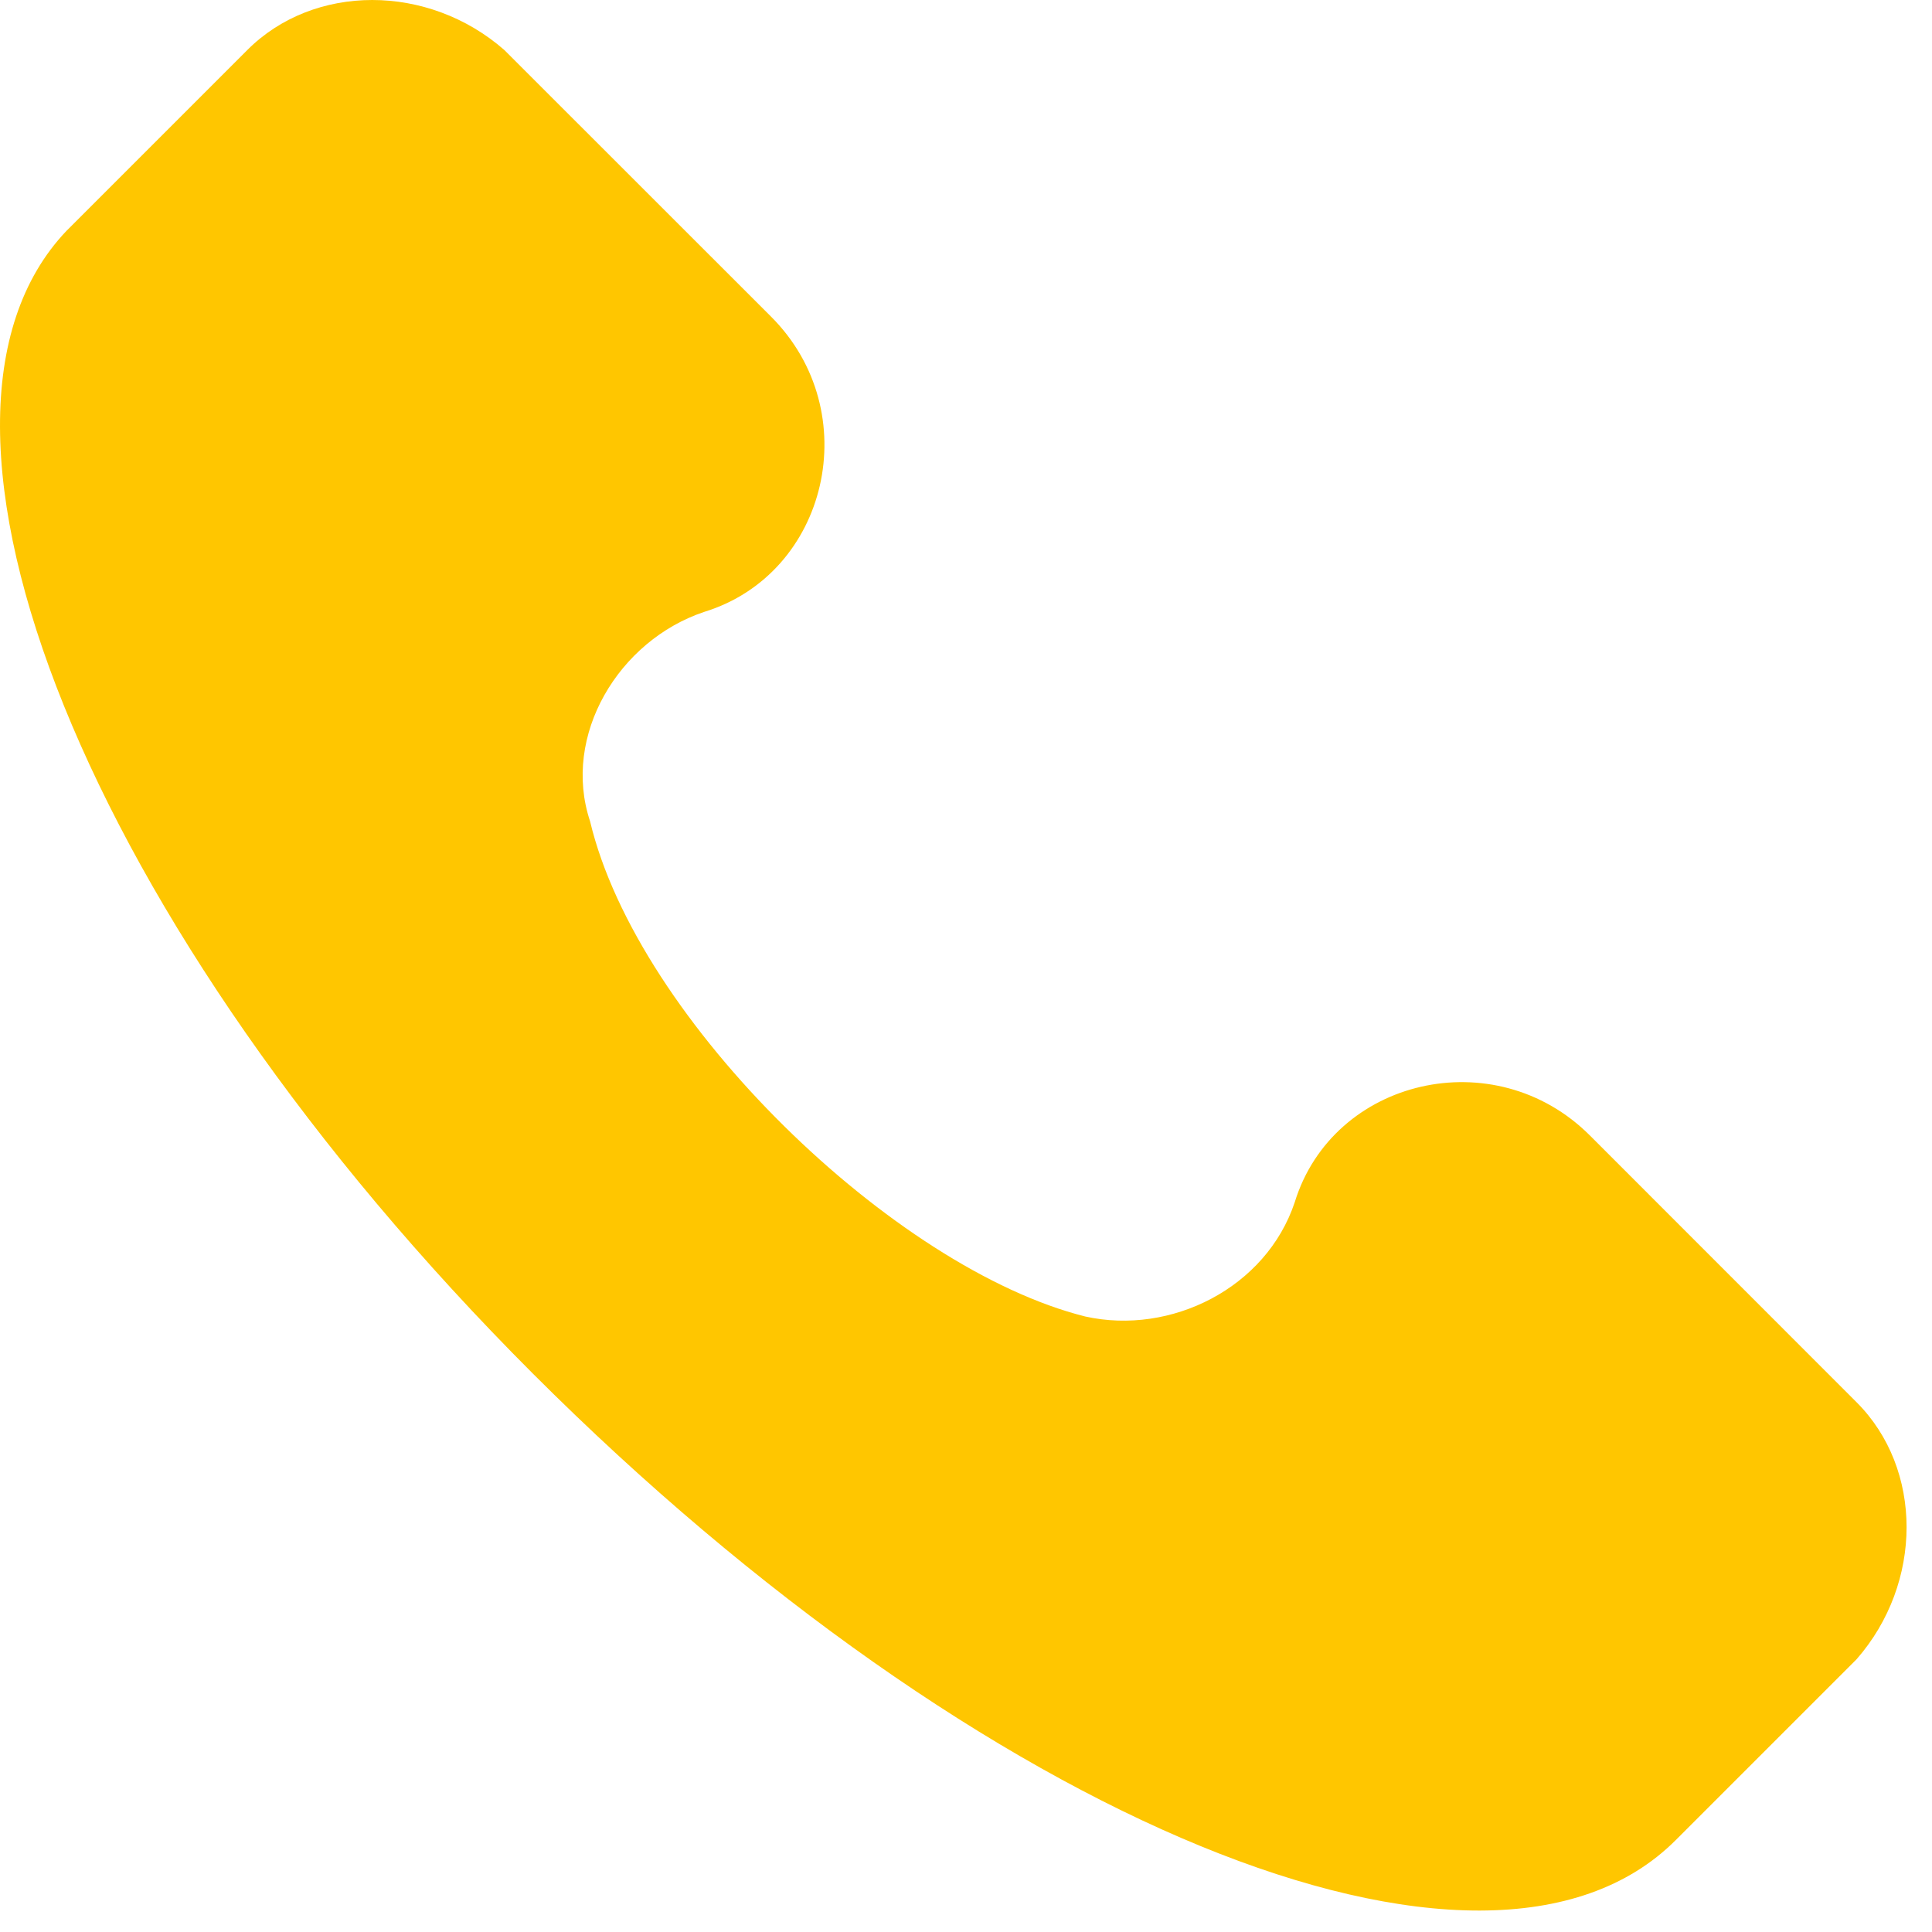 <?xml version="1.0" encoding="UTF-8" standalone="no"?><!DOCTYPE svg PUBLIC "-//W3C//DTD SVG 1.1//EN" "http://www.w3.org/Graphics/SVG/1.1/DTD/svg11.dtd"><svg width="100%" height="100%" viewBox="0 0 19 19" version="1.1" xmlns="http://www.w3.org/2000/svg" xmlns:xlink="http://www.w3.org/1999/xlink" xml:space="preserve" xmlns:serif="http://www.serif.com/" style="fill-rule:evenodd;clip-rule:evenodd;stroke-linejoin:round;stroke-miterlimit:2;"><g><g><path d="M18.258,13.79l-2.622,-2.623c-0.936,-0.936 -2.528,-0.561 -2.903,0.656c-0.281,0.843 -1.217,1.311 -2.06,1.124c-1.873,-0.468 -4.402,-2.903 -4.87,-4.87c-0.281,-0.843 0.281,-1.779 1.124,-2.06c1.217,-0.375 1.592,-1.967 0.656,-2.903l-2.623,-2.622c-0.749,-0.656 -1.873,-0.656 -2.528,0l-1.779,1.779c-1.78,1.873 0.187,6.836 4.588,11.238c4.402,4.401 9.365,6.461 11.238,4.588l1.779,-1.779c0.656,-0.749 0.656,-1.873 0,-2.528Z" style="fill:#ffc600;fill-rule:nonzero;"/></g></g></svg>
